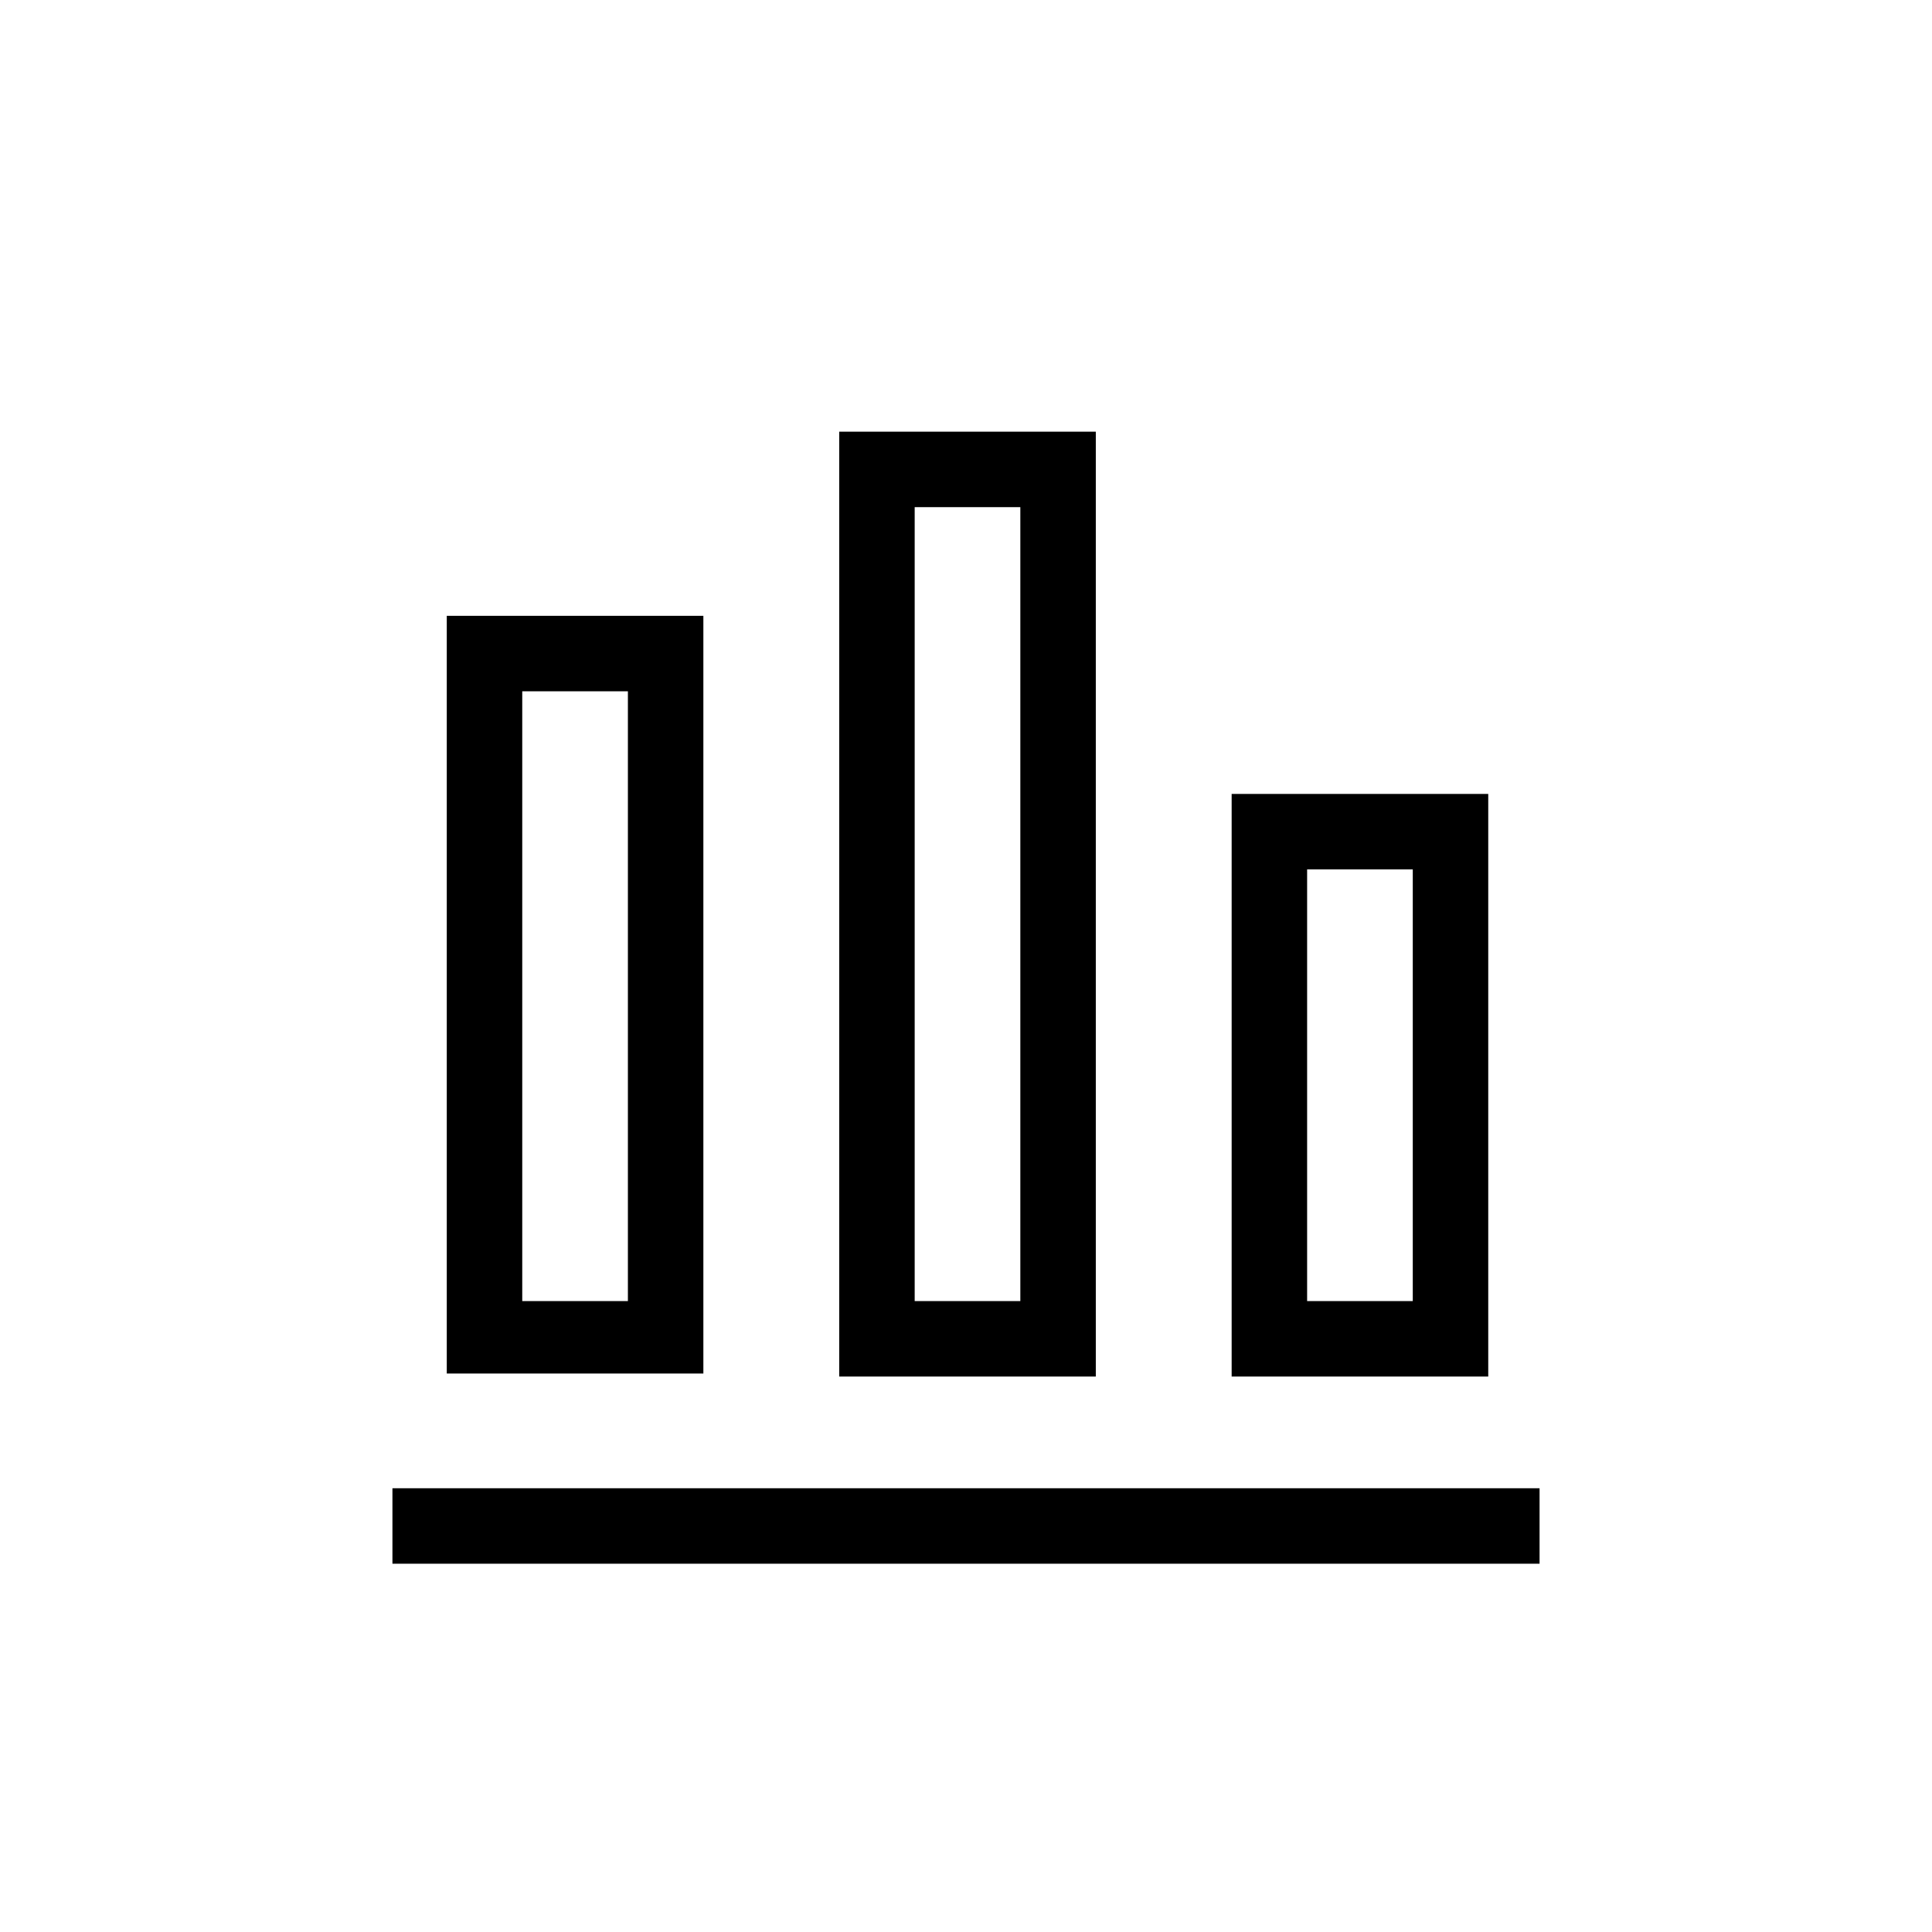 <svg viewBox="0 0 1024 1024" xmlns="http://www.w3.org/2000/svg" width="200" height="200"><defs><style/></defs><path d="M580.8 228.8h-136v500.8h136V228.8zm-40 460.8h-56V268.8h56v420.8zm248-268.8h-136v308.8h136V420.8zm-40 268.8h-56V460.8h56v228.8zm-376-363.2h-136V728h136V326.4zm-40 363.2h-56V366.4h56v323.2zM208 788.8h608v40H208z"/></svg>